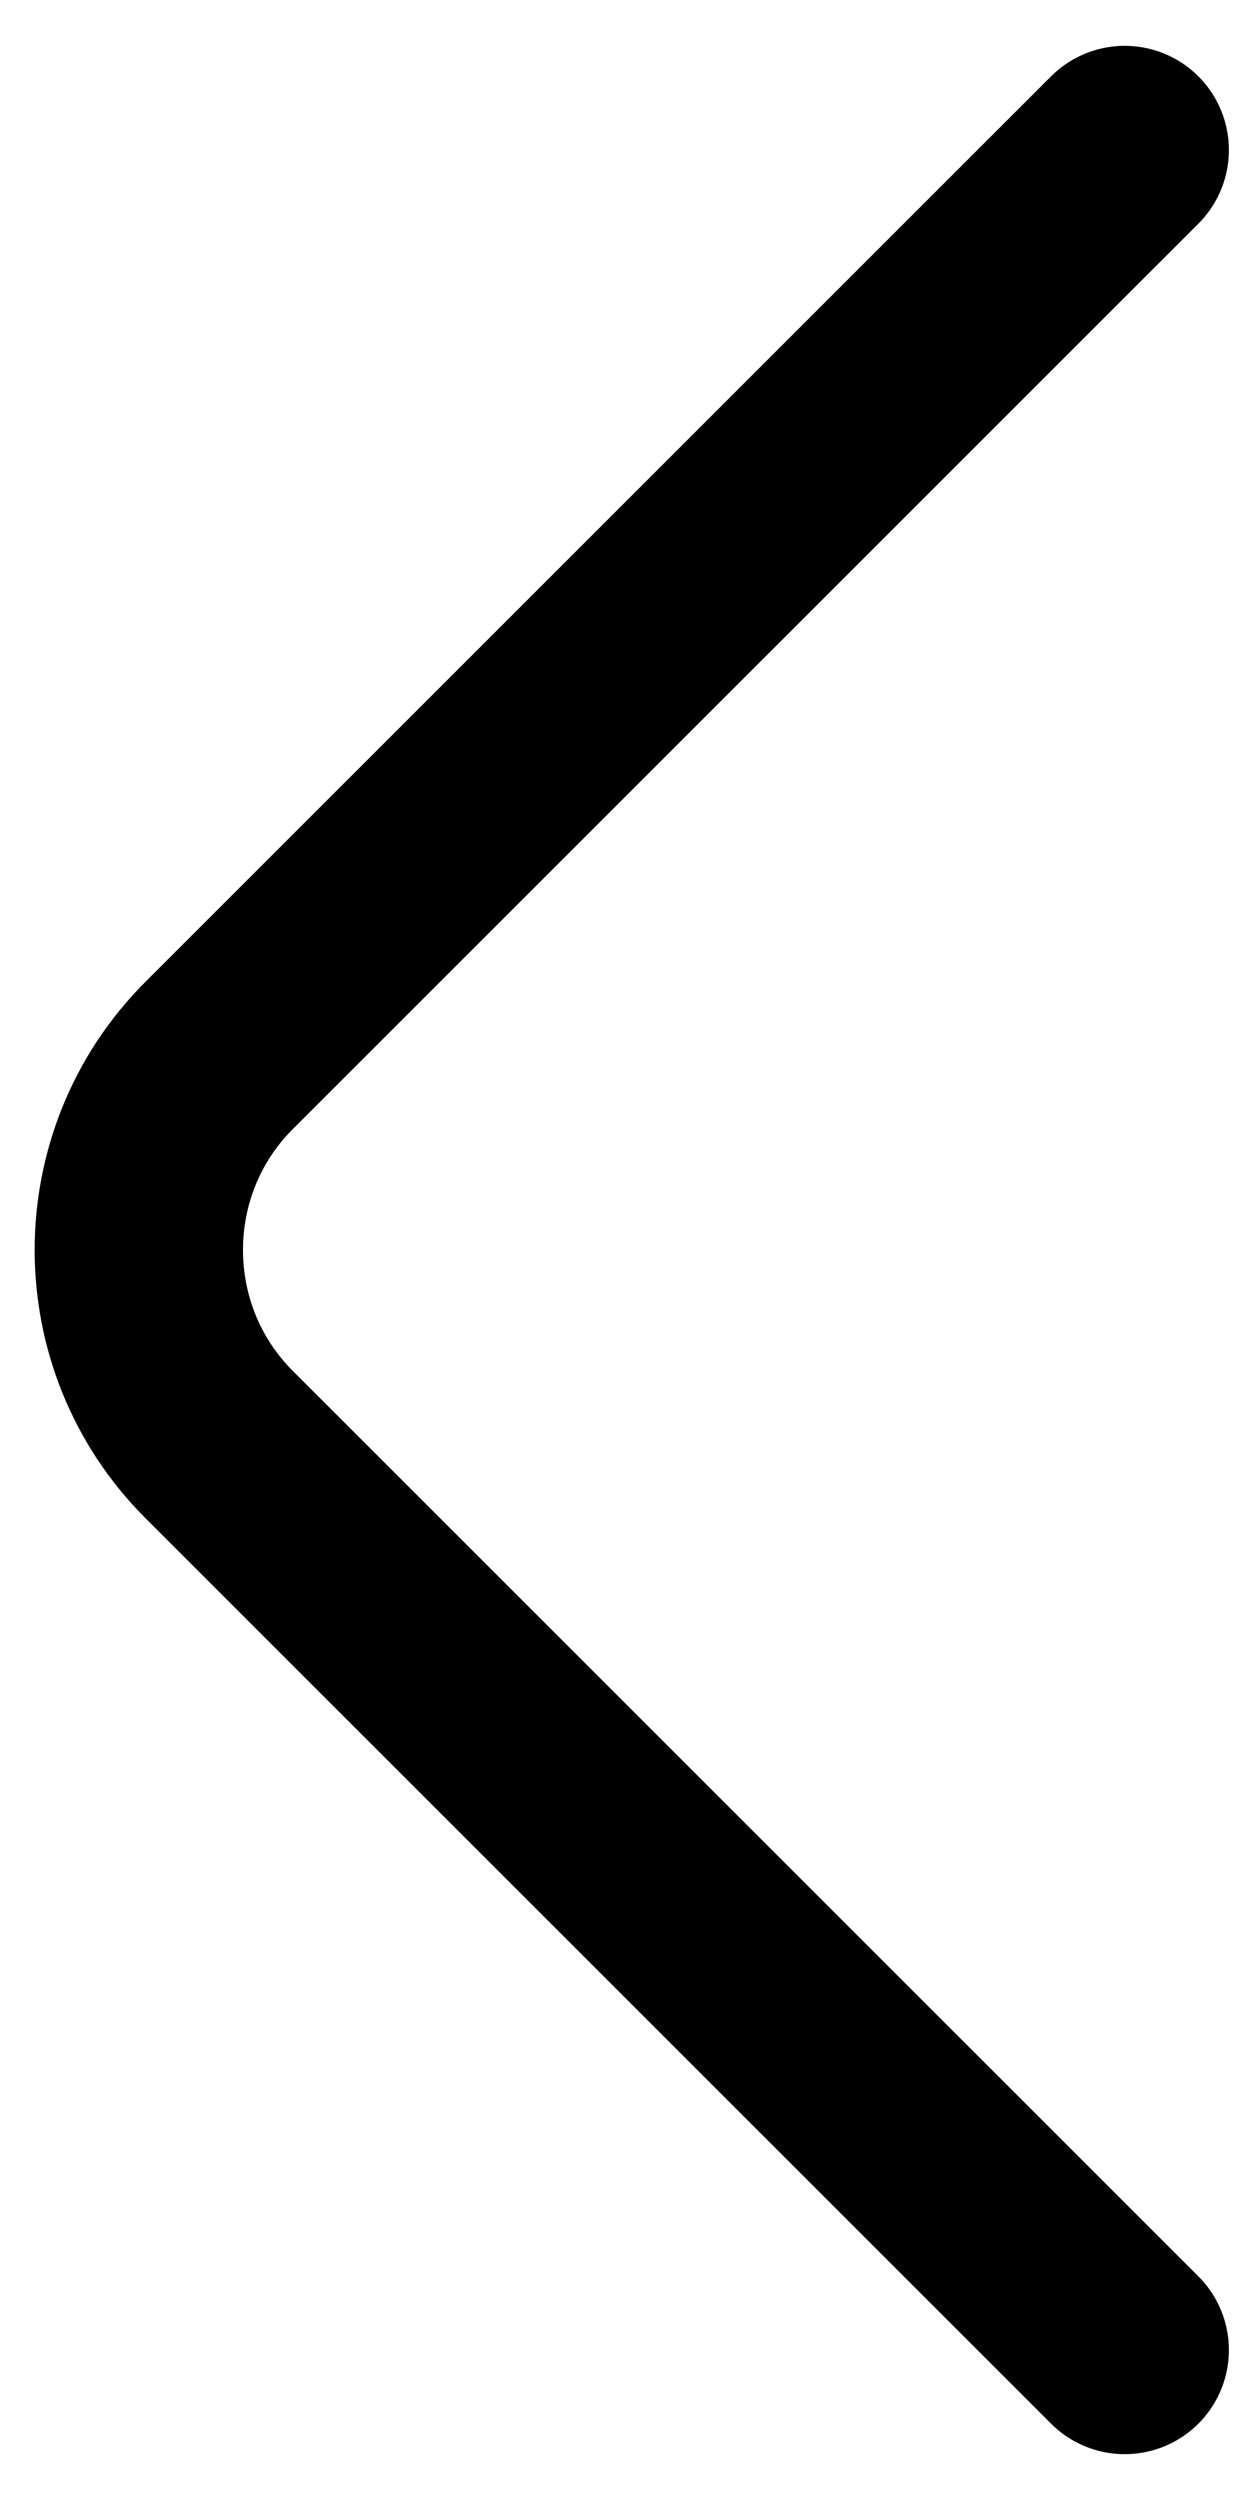 <svg width="9" height="18" viewBox="0 0 9 18" fill="none" xmlns="http://www.w3.org/2000/svg">
<path d="M8.098 16.92L1.577 10.4C0.807 9.63 0.807 8.37 1.577 7.6L8.098 1.08" stroke="black" stroke-width="1.5" stroke-miterlimit="10" stroke-linecap="round" stroke-linejoin="round"/>
</svg>
